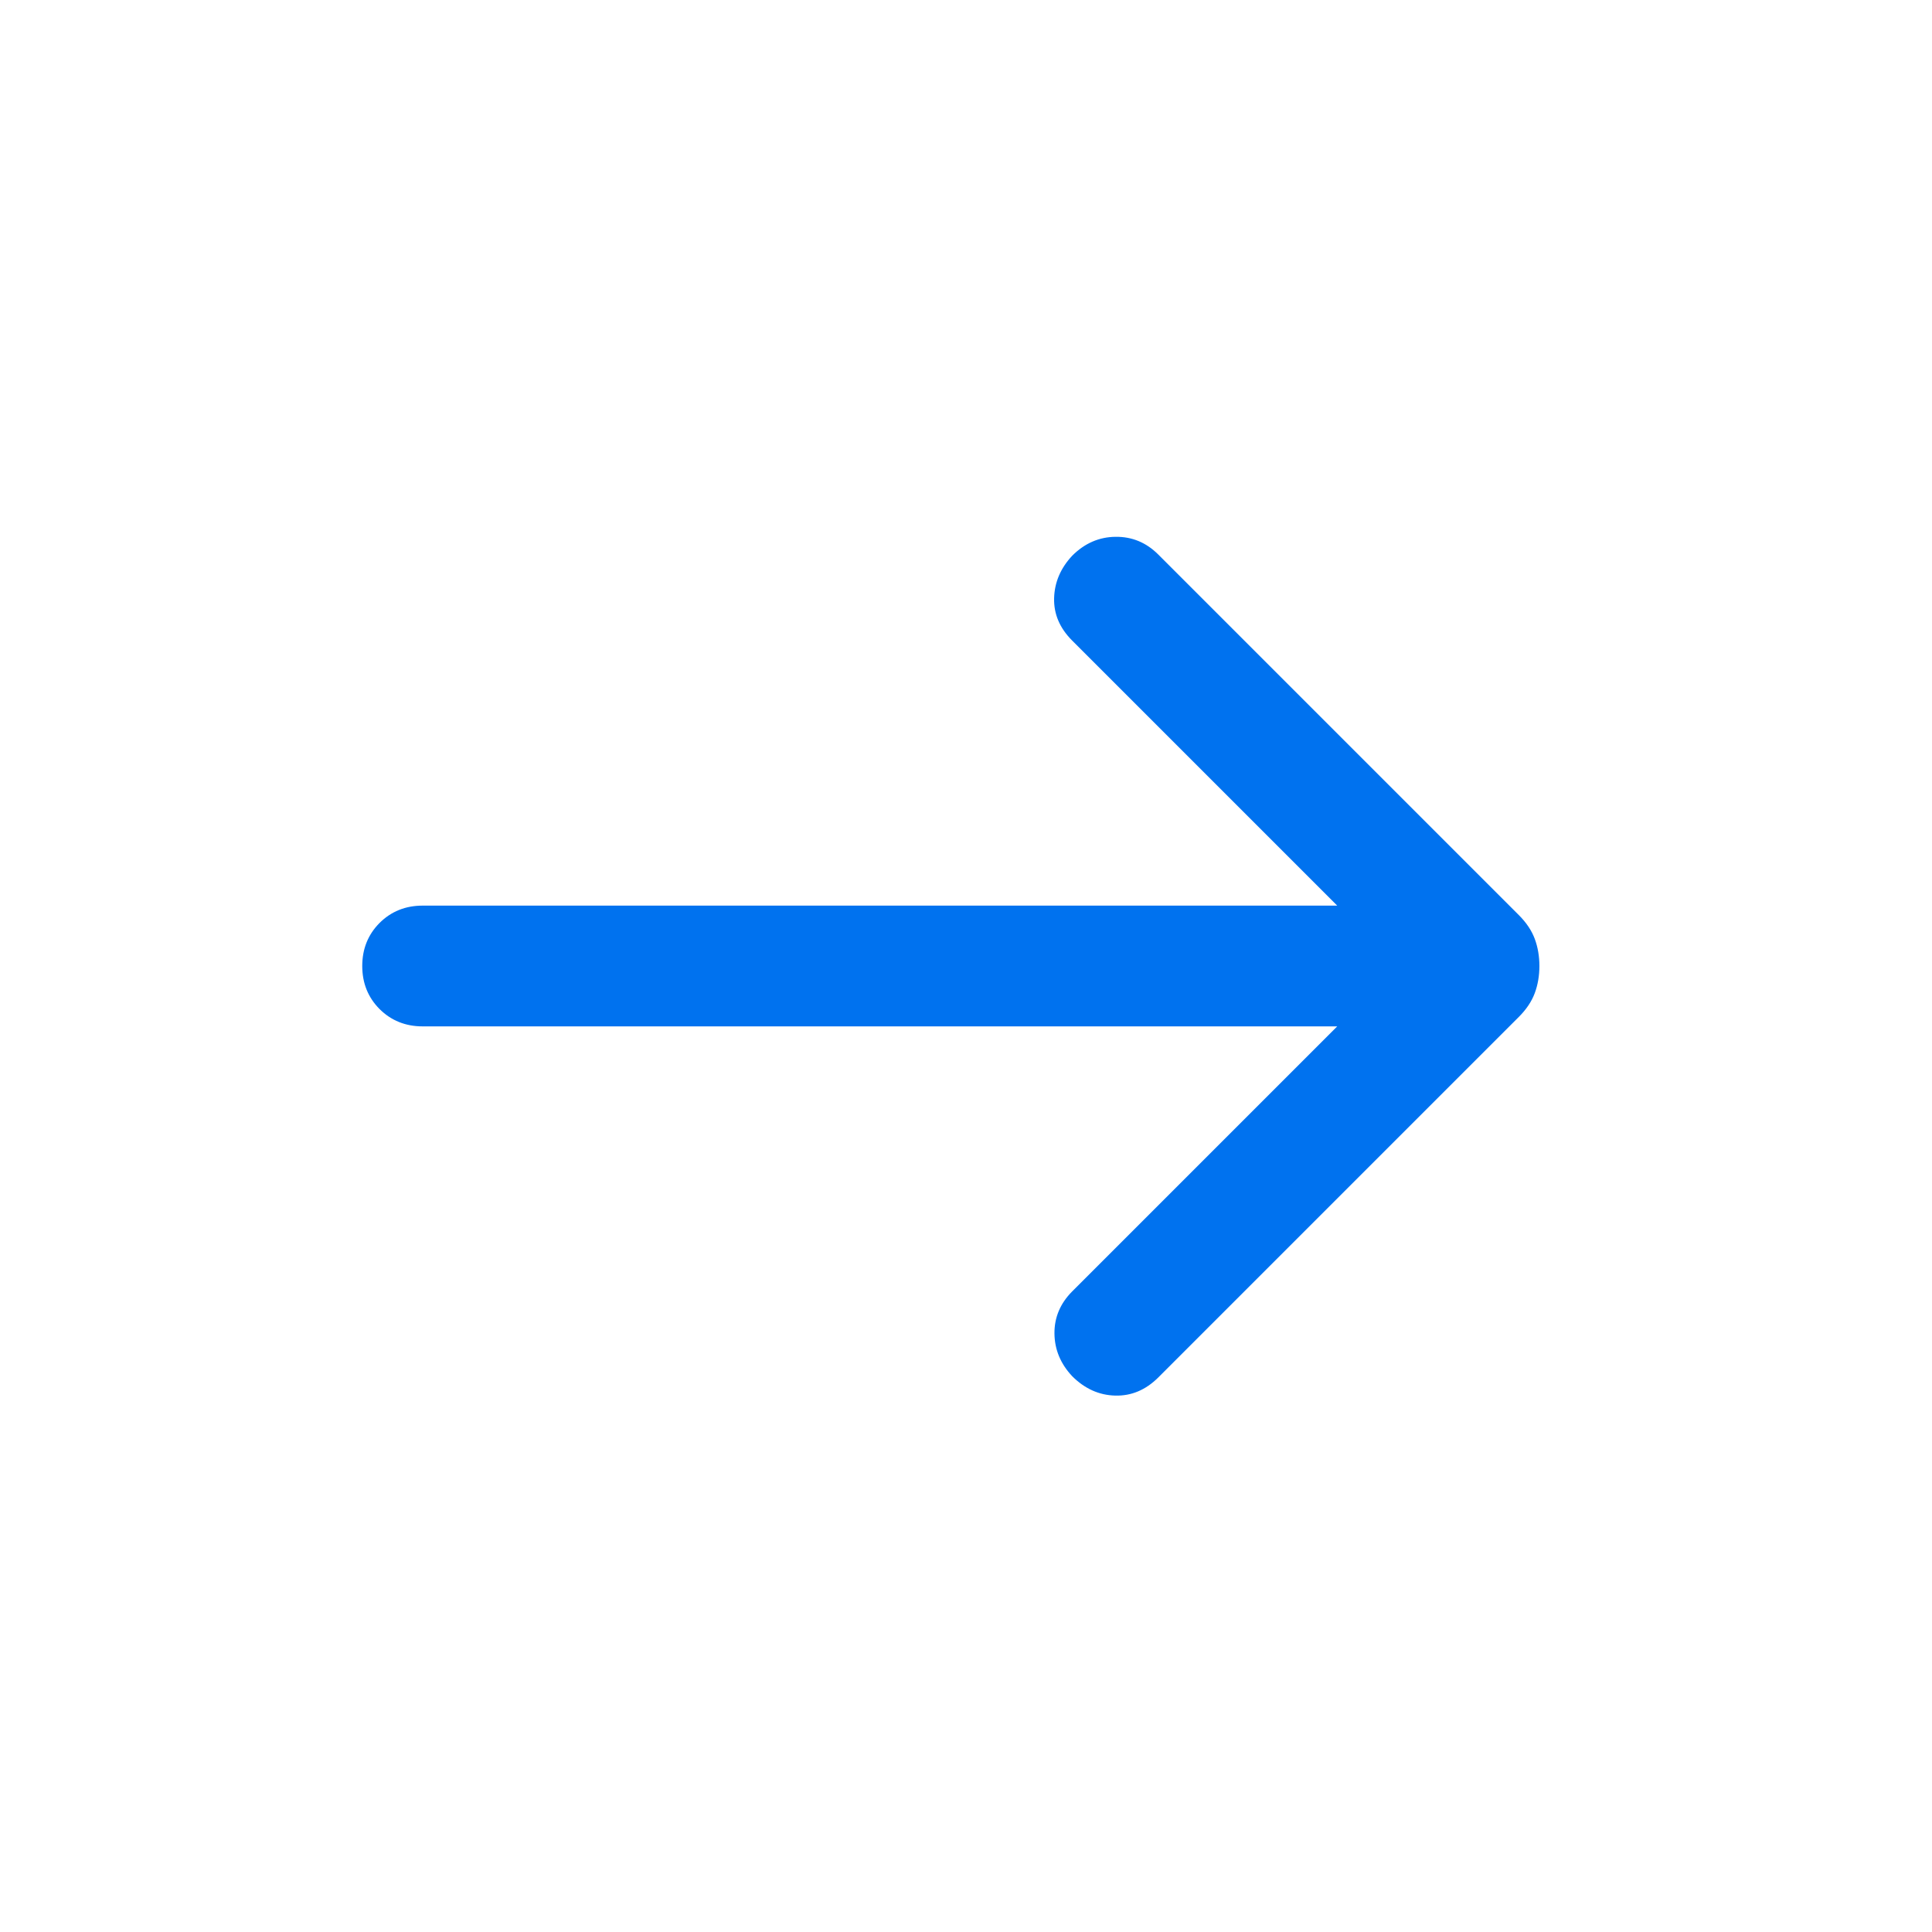 <svg width="28" height="28" viewBox="0 0 28 28" fill="none" xmlns="http://www.w3.org/2000/svg">
<path d="M19.38 13.125H6.125C5.877 13.125 5.669 13.209 5.501 13.376C5.334 13.544 5.25 13.752 5.25 14C5.25 14.248 5.334 14.456 5.501 14.624C5.669 14.791 5.877 14.875 6.125 14.875H19.38L15.539 18.716C15.366 18.89 15.28 19.093 15.282 19.325C15.284 19.558 15.37 19.765 15.539 19.945C15.72 20.126 15.928 20.22 16.163 20.226C16.398 20.232 16.605 20.144 16.787 19.963L22.012 14.738C22.121 14.629 22.198 14.514 22.243 14.393C22.288 14.271 22.31 14.141 22.31 14C22.31 13.859 22.288 13.729 22.243 13.607C22.198 13.486 22.121 13.371 22.012 13.262L16.787 8.037C16.613 7.863 16.407 7.777 16.168 7.78C15.93 7.782 15.72 7.873 15.539 8.054C15.37 8.235 15.283 8.44 15.277 8.669C15.271 8.898 15.358 9.103 15.539 9.284L19.38 13.125Z" fill="#0072EF"/>
</svg>
